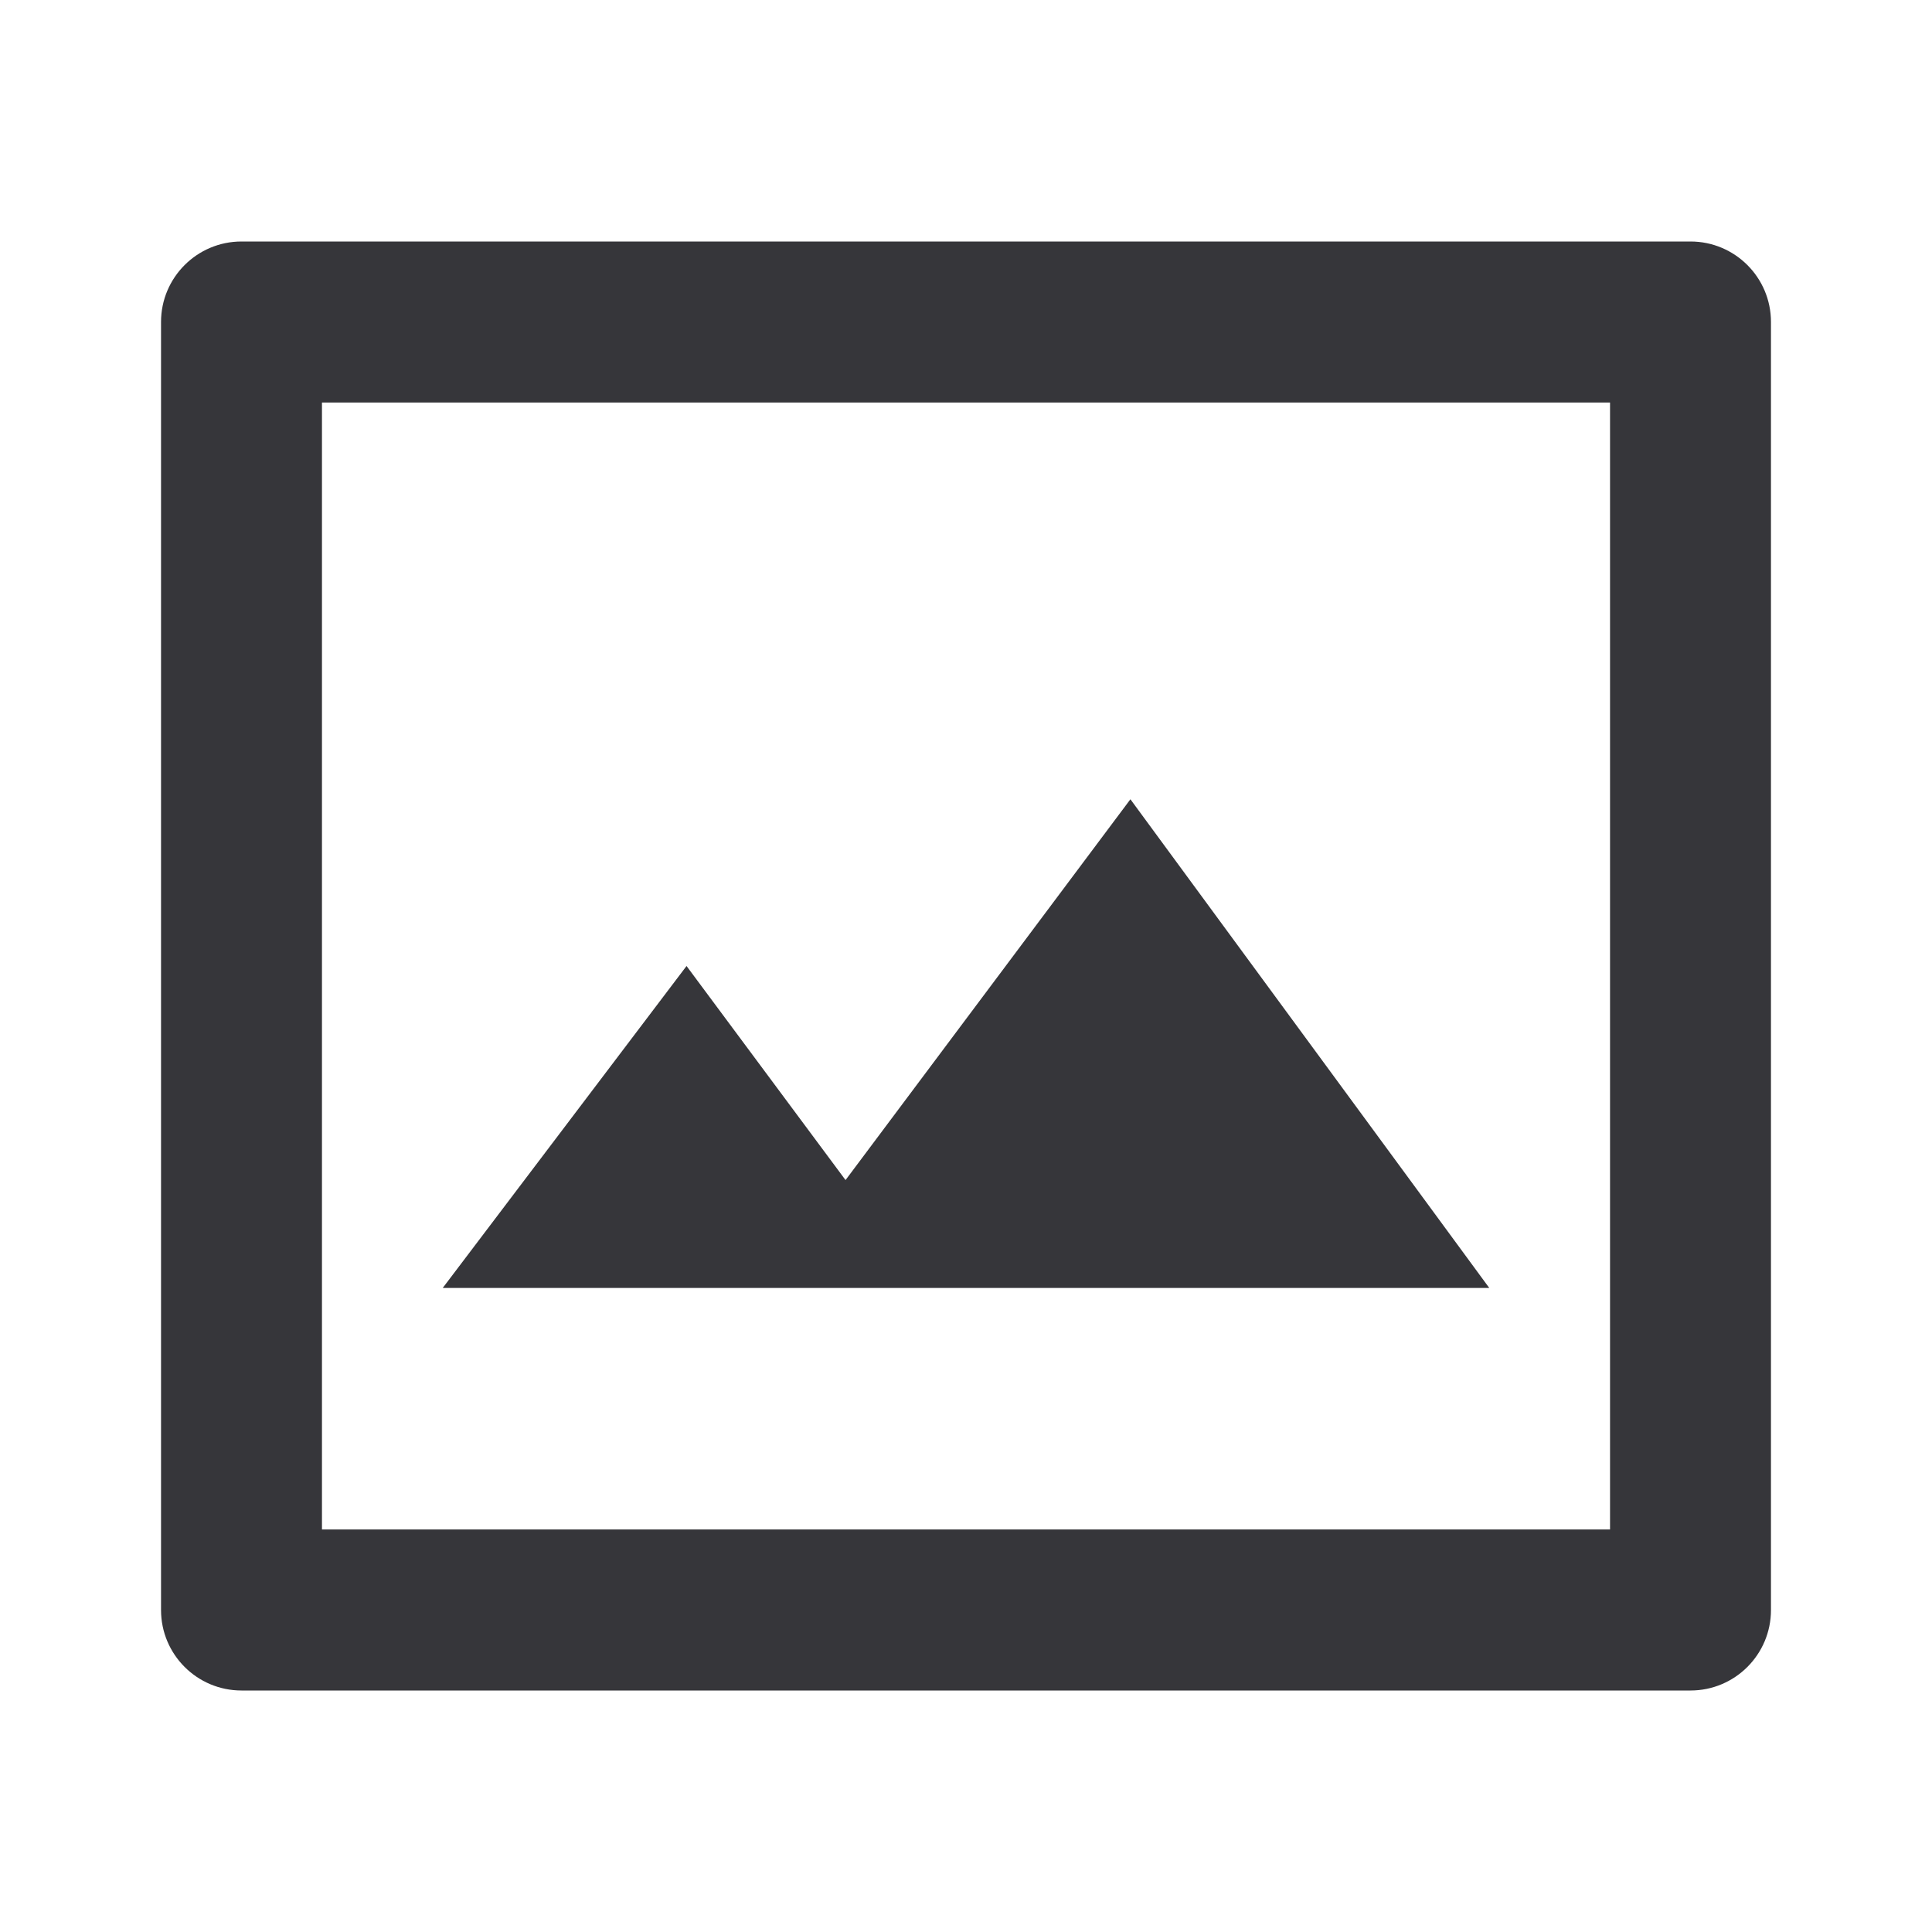 <svg width="20" height="20" viewBox="0 0 20 20" fill="none" xmlns="http://www.w3.org/2000/svg">
<g id="&#229;&#175;&#185;&#232;&#177;&#161;&#231;&#177;&#187;&#229;&#158;&#139;">
<path id="Union" fill-rule="evenodd" clip-rule="evenodd" d="M3.333 15.833V4.167H16.667V15.833H3.333ZM1.667 3.333C1.667 2.873 2.04 2.5 2.5 2.5H17.5C17.96 2.5 18.333 2.873 18.333 3.333V16.667C18.333 17.127 17.96 17.5 17.5 17.5H2.5C2.04 17.5 1.667 17.127 1.667 16.667V3.333ZM11.702 8.274L15.417 13.333L4.583 13.333L7.107 10L8.753 12.216L11.702 8.274Z" fill="#36363A"/>
</g>
</svg>
